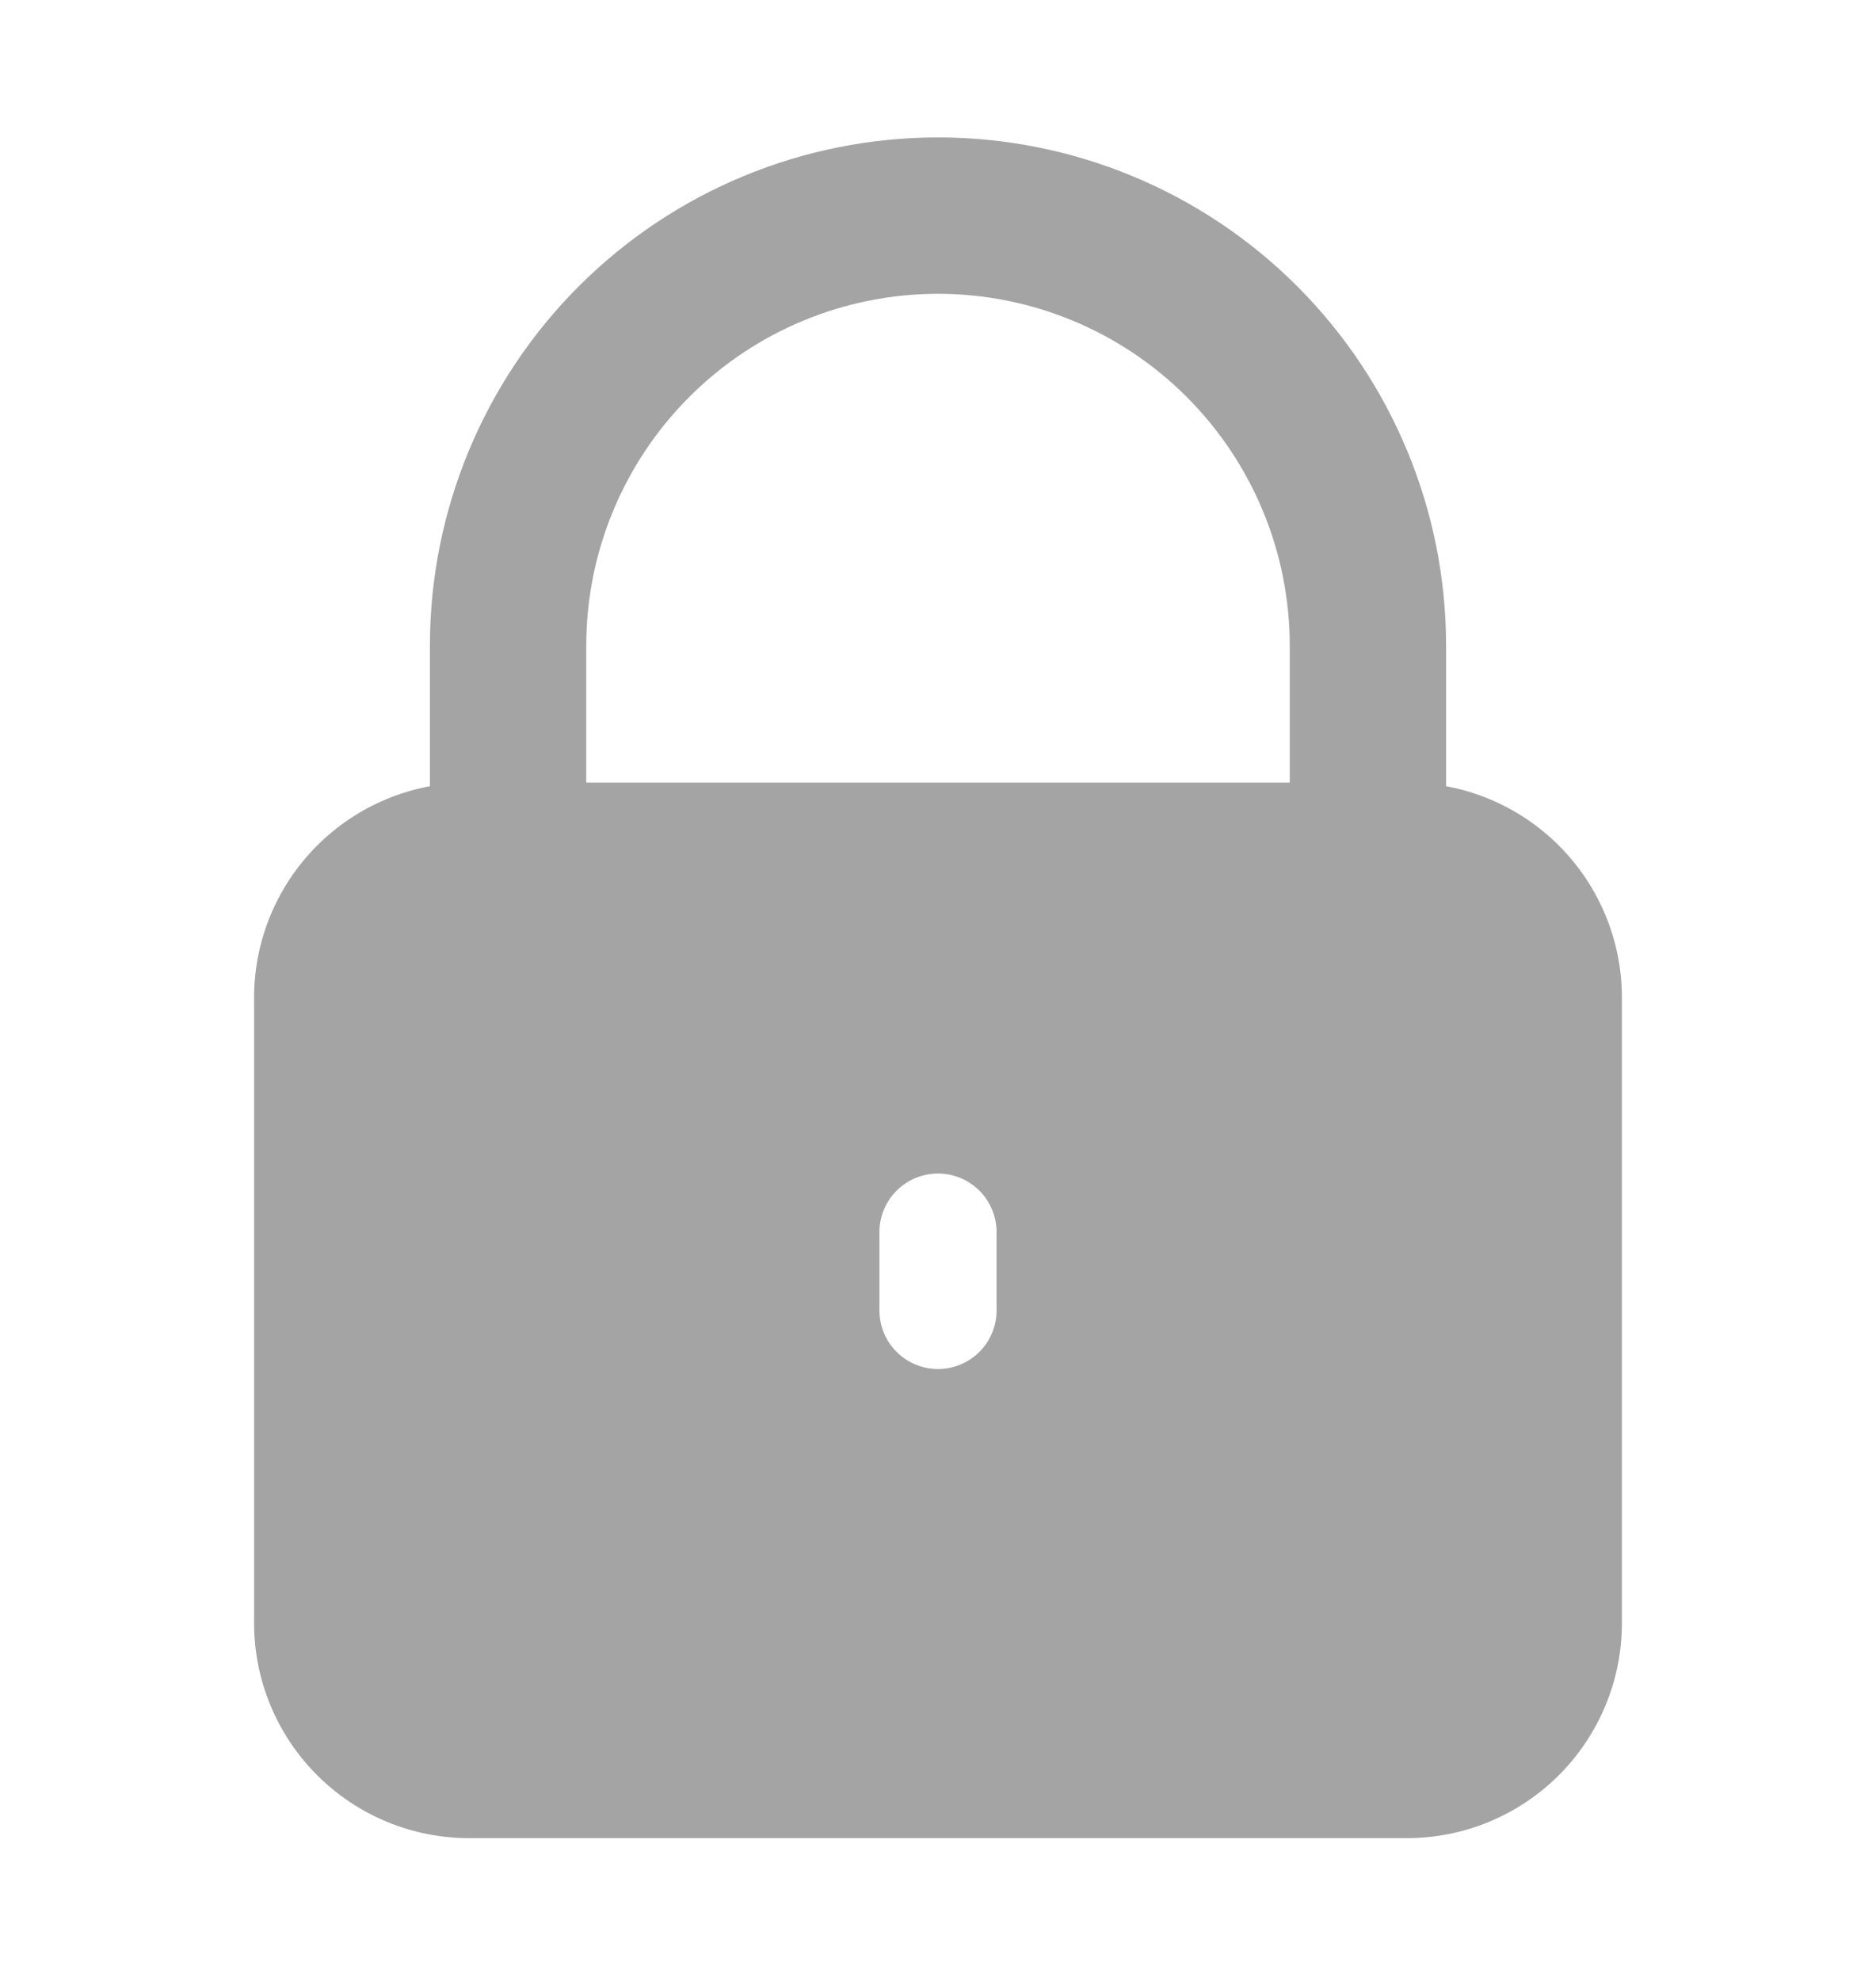 <svg width="18" height="19" viewBox="0 0 18 19" fill="none" xmlns="http://www.w3.org/2000/svg">
<path d="M4.875 9.568C4.676 9.568 4.486 9.489 4.345 9.349C4.204 9.208 4.125 9.017 4.125 8.818V6.193C4.125 4.901 4.639 3.661 5.553 2.746C6.467 1.832 7.707 1.318 9 1.318C10.293 1.318 11.533 1.832 12.447 2.746C13.361 3.661 13.875 4.901 13.875 6.193V8.818C13.875 9.017 13.796 9.208 13.655 9.349C13.514 9.489 13.324 9.568 13.125 9.568H4.875ZM12.375 8.068V6.193C12.375 5.298 12.019 4.44 11.386 3.807C10.754 3.174 9.895 2.818 9 2.818C8.105 2.818 7.246 3.174 6.614 3.807C5.981 4.44 5.625 5.298 5.625 6.193V8.068H12.375Z" fill="#A4A4A4"/>
<path d="M13.5 7.506H4.5C3.953 7.507 3.429 7.724 3.042 8.111C2.656 8.497 2.438 9.022 2.438 9.568V15.569C2.438 16.115 2.656 16.64 3.042 17.026C3.429 17.413 3.953 17.63 4.5 17.631H13.5C14.047 17.63 14.571 17.413 14.958 17.026C15.344 16.64 15.562 16.115 15.562 15.569V9.568C15.562 9.022 15.344 8.497 14.958 8.111C14.571 7.724 14.047 7.507 13.5 7.506ZM9.562 12.569C9.562 12.718 9.503 12.861 9.398 12.966C9.292 13.072 9.149 13.131 9 13.131C8.851 13.131 8.708 13.072 8.602 12.966C8.497 12.861 8.438 12.718 8.438 12.569V11.819C8.438 11.669 8.497 11.526 8.602 11.421C8.708 11.315 8.851 11.256 9 11.256C9.149 11.256 9.292 11.315 9.398 11.421C9.503 11.526 9.562 11.669 9.562 11.819V12.569Z" fill="#A4A4A4"/>
</svg>
